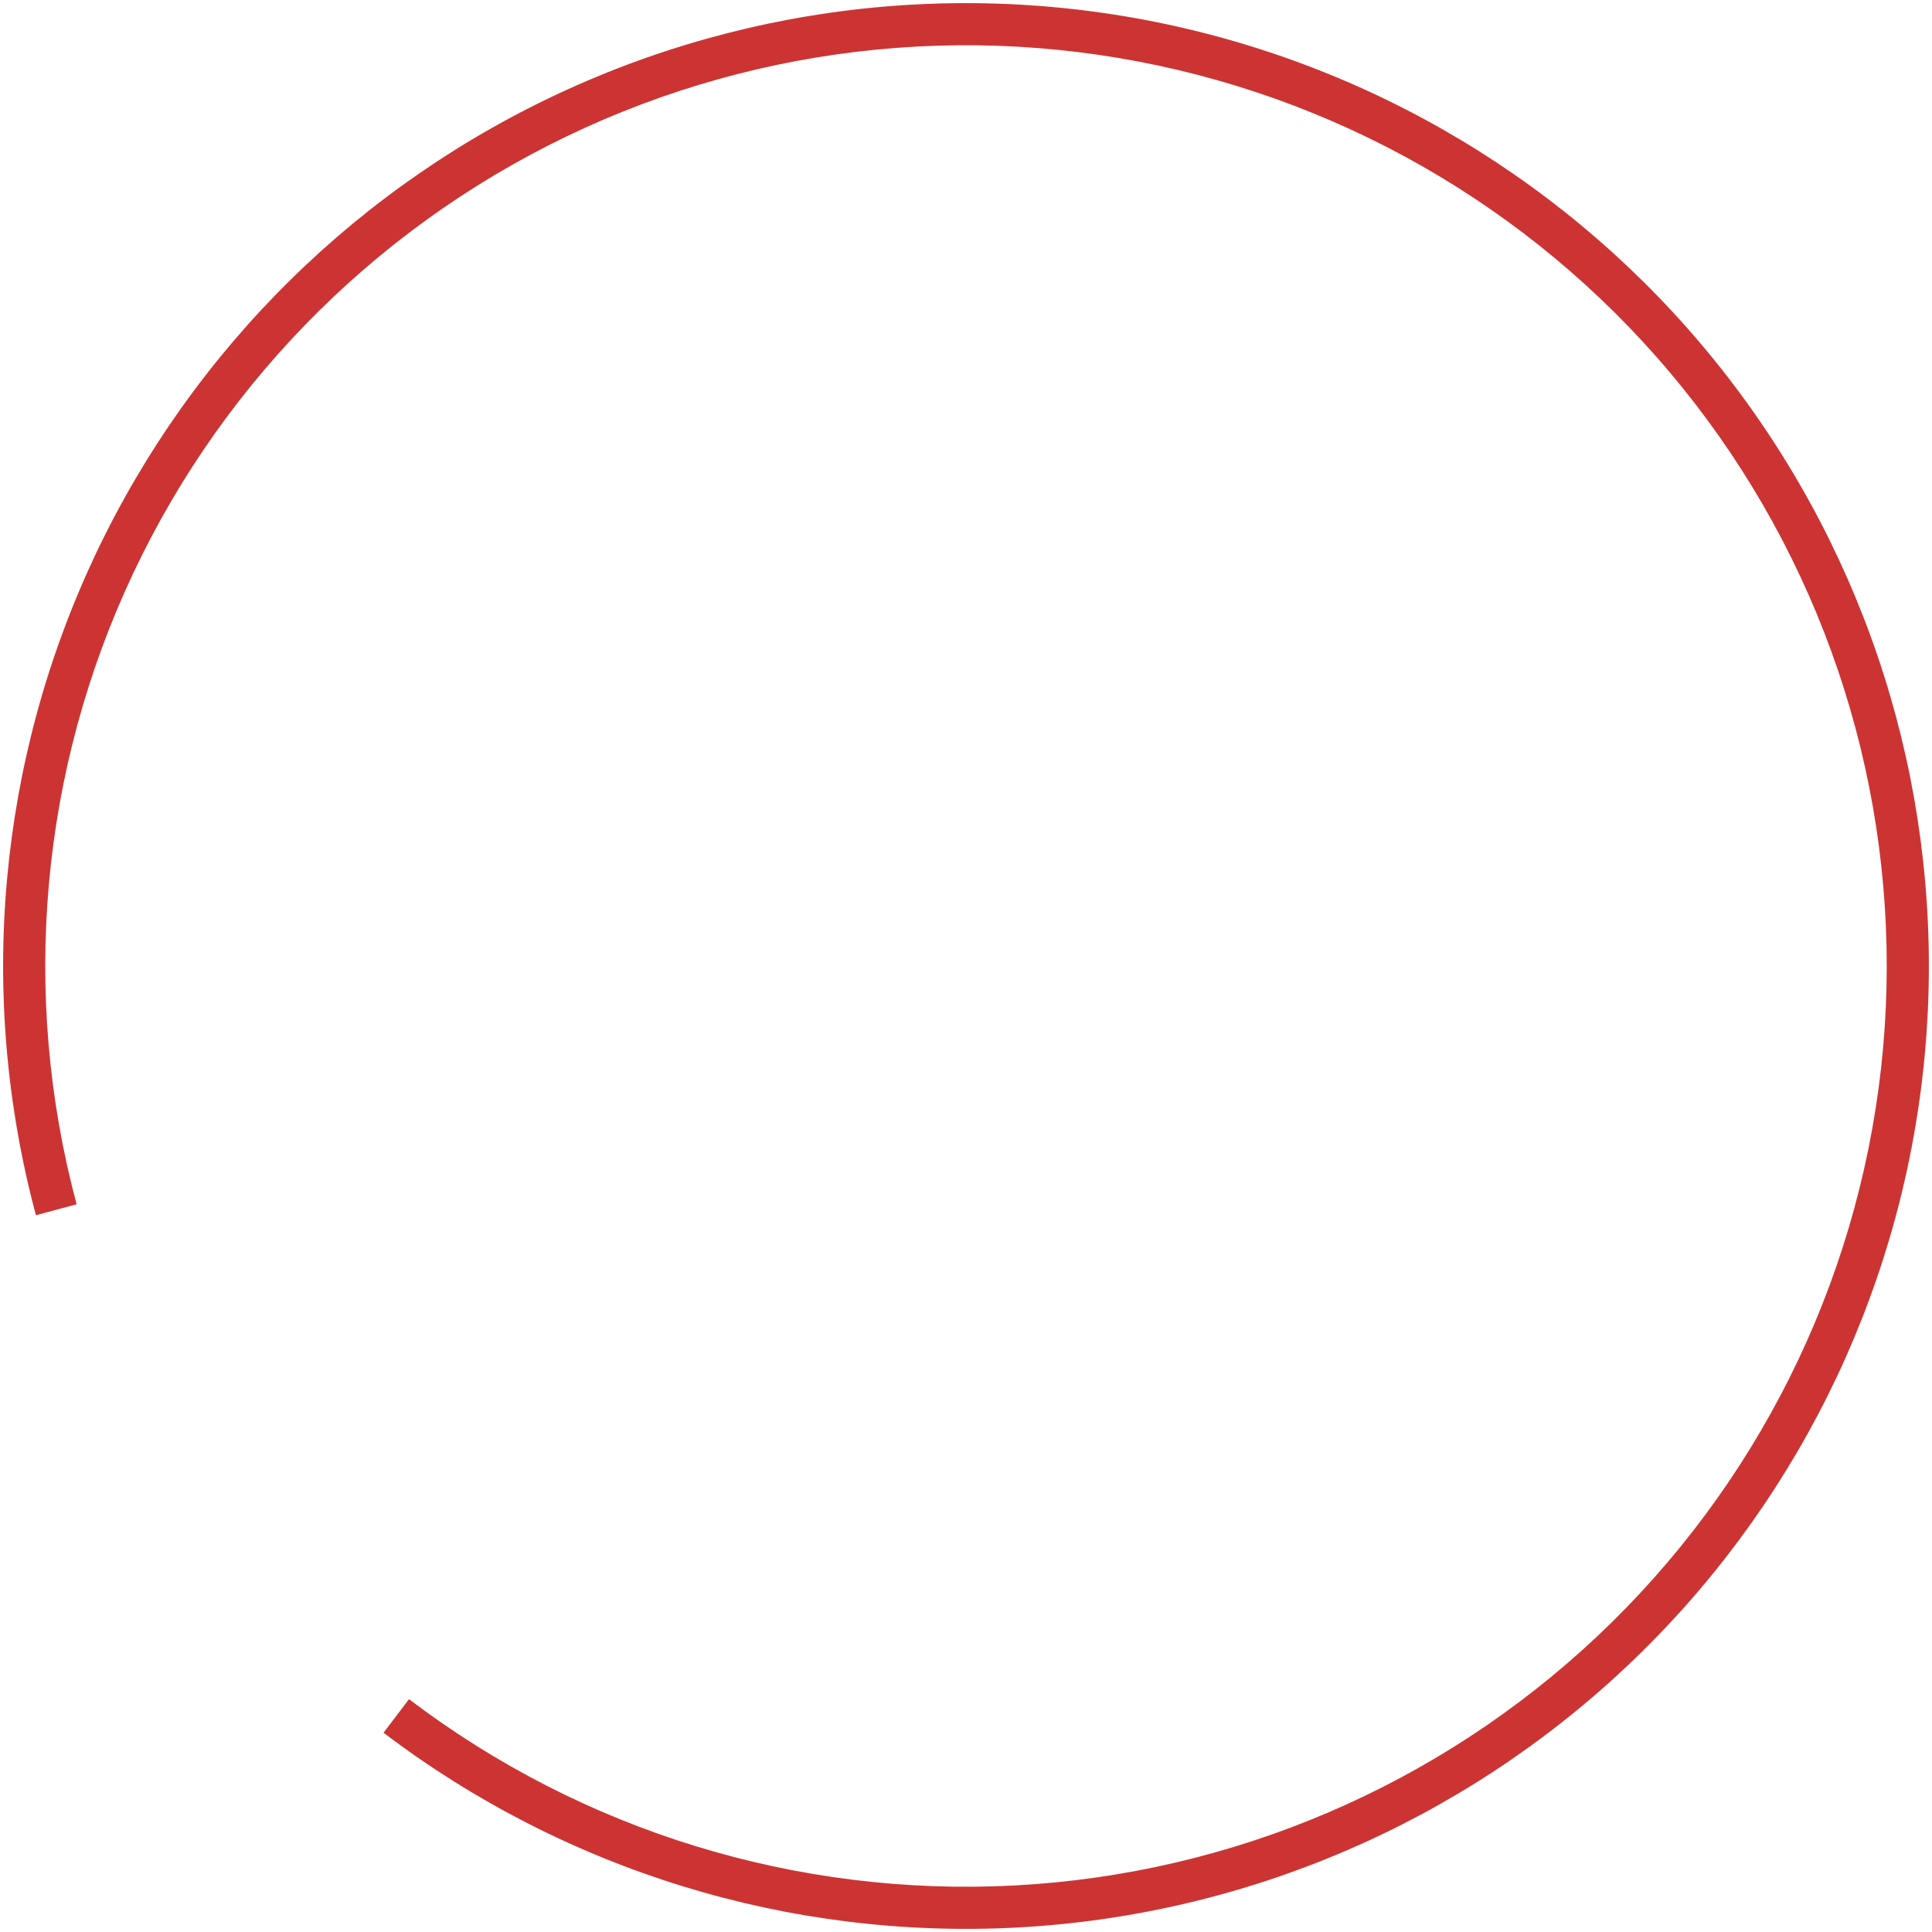 <svg width="448" height="448" viewBox="0 0 448 448" fill="none" xmlns="http://www.w3.org/2000/svg">
<path d="M8.332 281.788C-5.35 230.725 -0.47 176.462 22.104 128.659C44.678 80.856 83.481 42.614 131.608 20.738C179.734 -1.138 234.062 -5.228 284.921 9.197C335.78 23.621 379.871 55.623 409.347 99.508C438.823 143.393 451.772 196.313 445.888 248.849C440.005 301.386 415.671 350.131 377.218 386.408C338.764 422.686 288.686 444.142 235.896 446.959C183.106 449.775 131.029 433.769 88.934 401.79L94.844 394.01C135.097 424.591 184.895 439.896 235.376 437.203C285.856 434.509 333.742 413.992 370.513 379.302C407.284 344.612 430.553 298 436.179 247.762C441.805 197.524 429.424 146.92 401.237 104.955C373.051 62.991 330.889 32.389 282.255 18.596C233.621 4.803 181.671 8.713 135.65 29.632C89.63 50.55 52.524 87.12 30.938 132.831C9.352 178.542 4.686 230.43 17.769 279.26L8.332 281.788Z" fill="#CC3434"/>
</svg>
